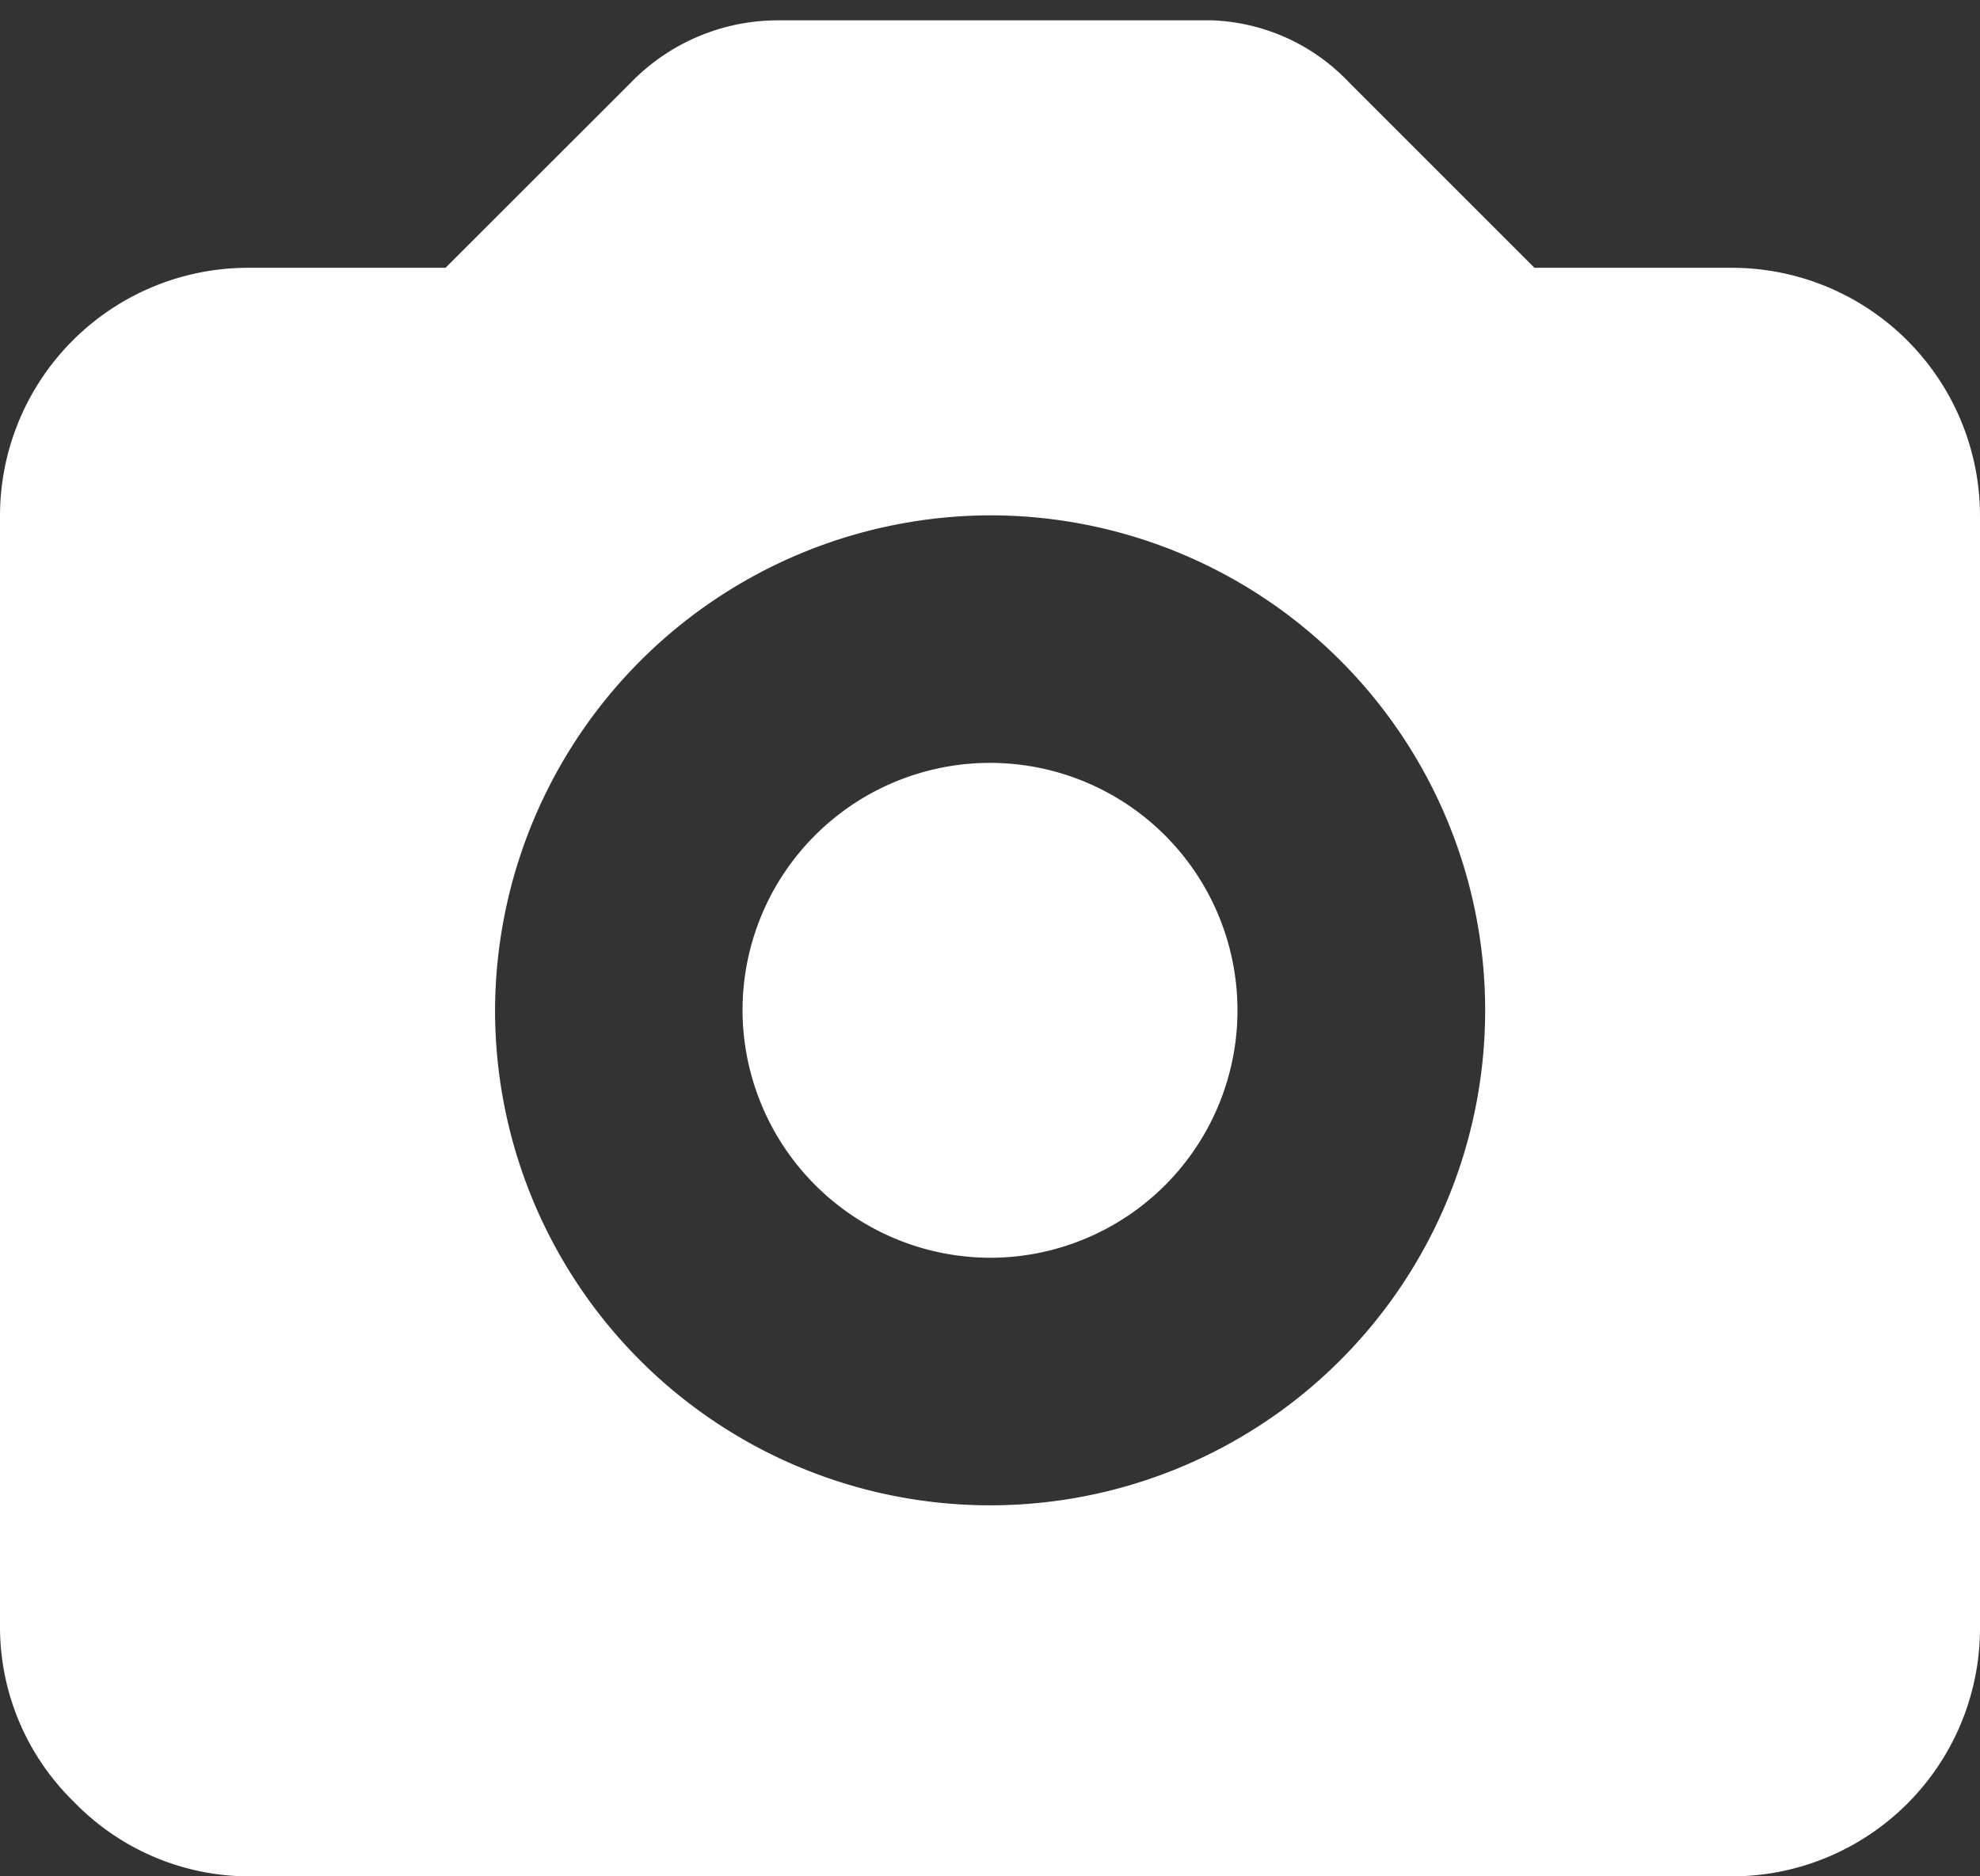 <svg xmlns="http://www.w3.org/2000/svg" width="18.194" height="17.243" viewBox="0 0 18.194 17.243">
  <rect x="0" y="0" width="18.194" height="17.243" fill="#333333" stroke="none"/>
  <g id="tabs" transform="translate(-0.027 -0.776)">
    <g id="Camera" transform="translate(-0.219 0.313)">
      <rect id="Rectangle_252" data-name="Rectangle 252" width="18" height="17" transform="translate(0.391 0.464)" fill="none"/>
      <path id="Path_110" data-name="Path 110" d="M9.1,11.372A2.274,2.274,0,1,0,6.823,9.1,2.281,2.281,0,0,0,9.1,11.372Zm0-6.823A4.549,4.549,0,1,1,4.549,9.1,4.562,4.562,0,0,1,9.1,4.549ZM15.92,17.057H2.274a2.245,2.245,0,0,1-1.592-.682A2.245,2.245,0,0,1,0,14.783V4.549A2.281,2.281,0,0,1,2.274,2.274H4.094L5.8.569A1.883,1.883,0,0,1,7.164,0h3.98a1.826,1.826,0,0,1,1.251.569L14.1,2.274H15.92a2.281,2.281,0,0,1,2.274,2.274V14.783A2.281,2.281,0,0,1,15.92,17.057Z" transform="translate(0.246 0.65)" fill="#fff" fill-rule="evenodd"/>
    </g>
  </g>
</svg>
